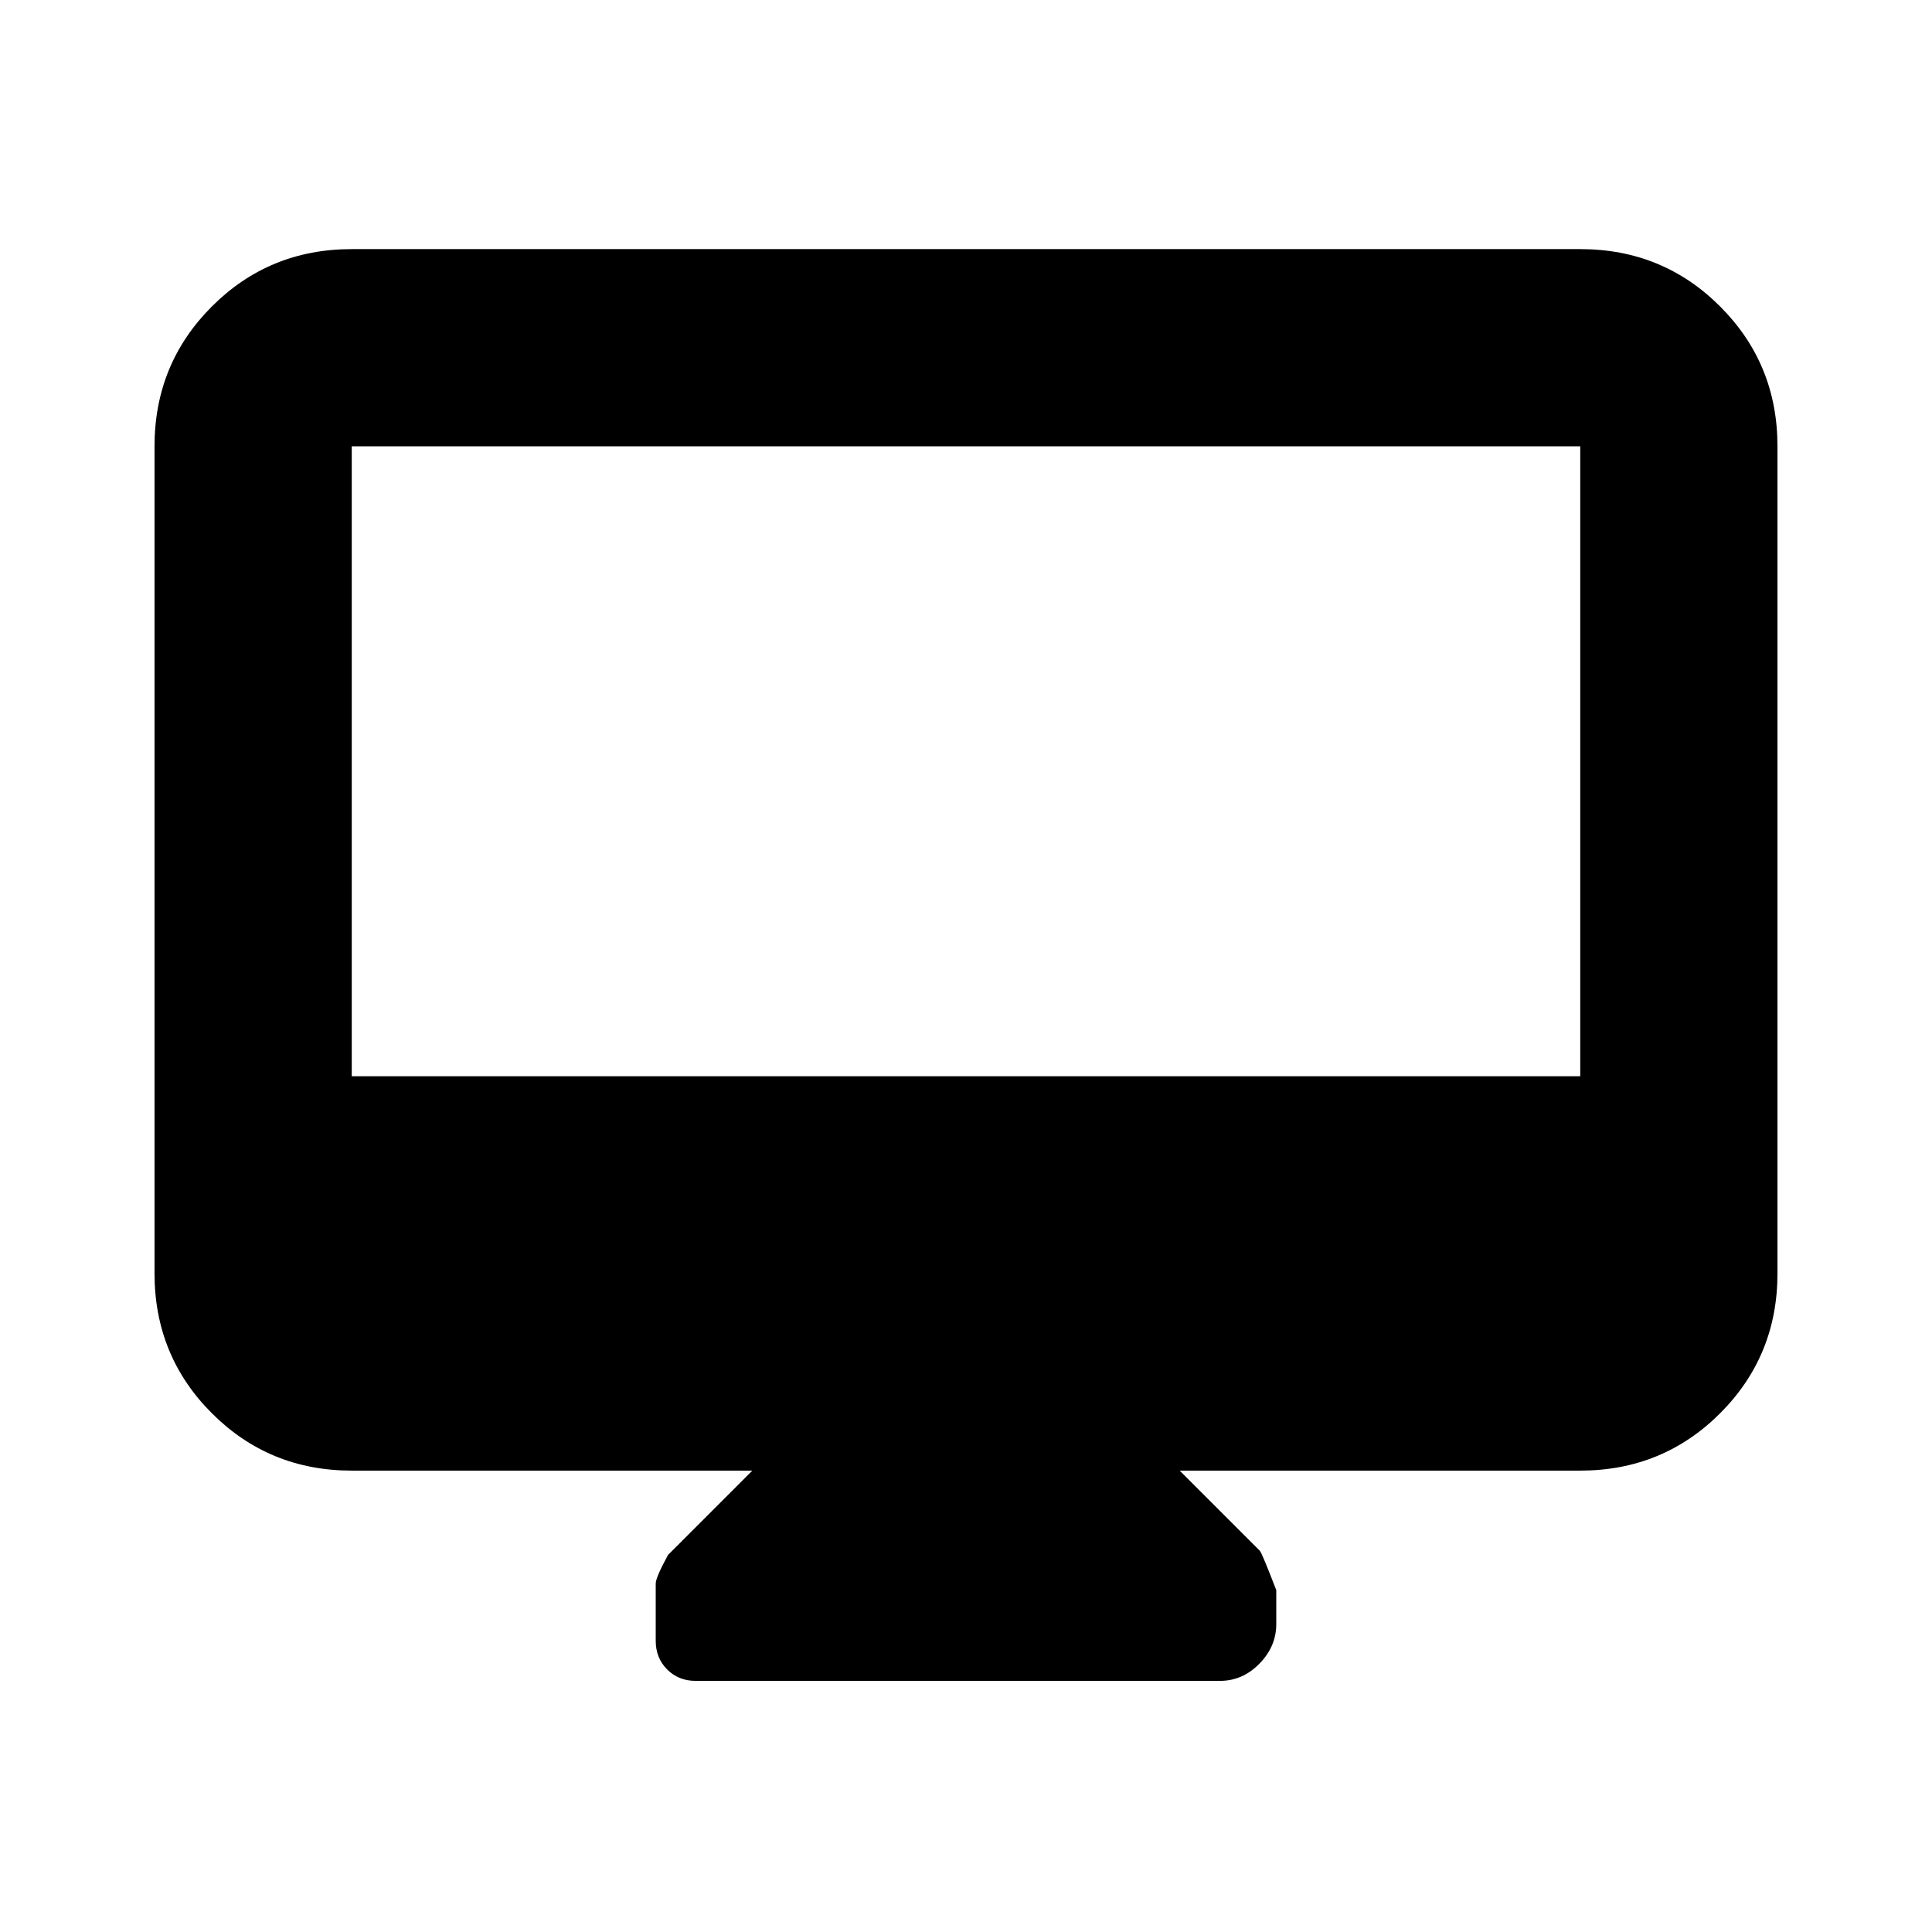 <svg xmlns="http://www.w3.org/2000/svg" height="20" viewBox="0 -960 960 960" width="20"><path d="M373.826-229.26H174.783q-41.005 0-69.503-28.499-28.498-28.498-28.498-69.503v-410.955q0-41.005 28.498-69.503 28.498-28.498 69.503-28.498h610.434q41.005 0 69.503 28.498 28.498 28.498 28.498 69.503v410.955q0 41.005-28.498 69.503-28.498 28.499-69.503 28.499H586.174l39.794 39.794q1.076 1.075 8.206 19.619v16.793q0 11.196-8.387 19.734-8.387 8.538-19.569 8.538H345.652q-8.497 0-14.162-5.688-5.664-5.688-5.664-14.22v-28.44q0-3 6.13-14.261l41.87-41.869ZM174.783-425.217h610.434v-313H174.783v313Zm0 0v-313 313Z"/></svg>